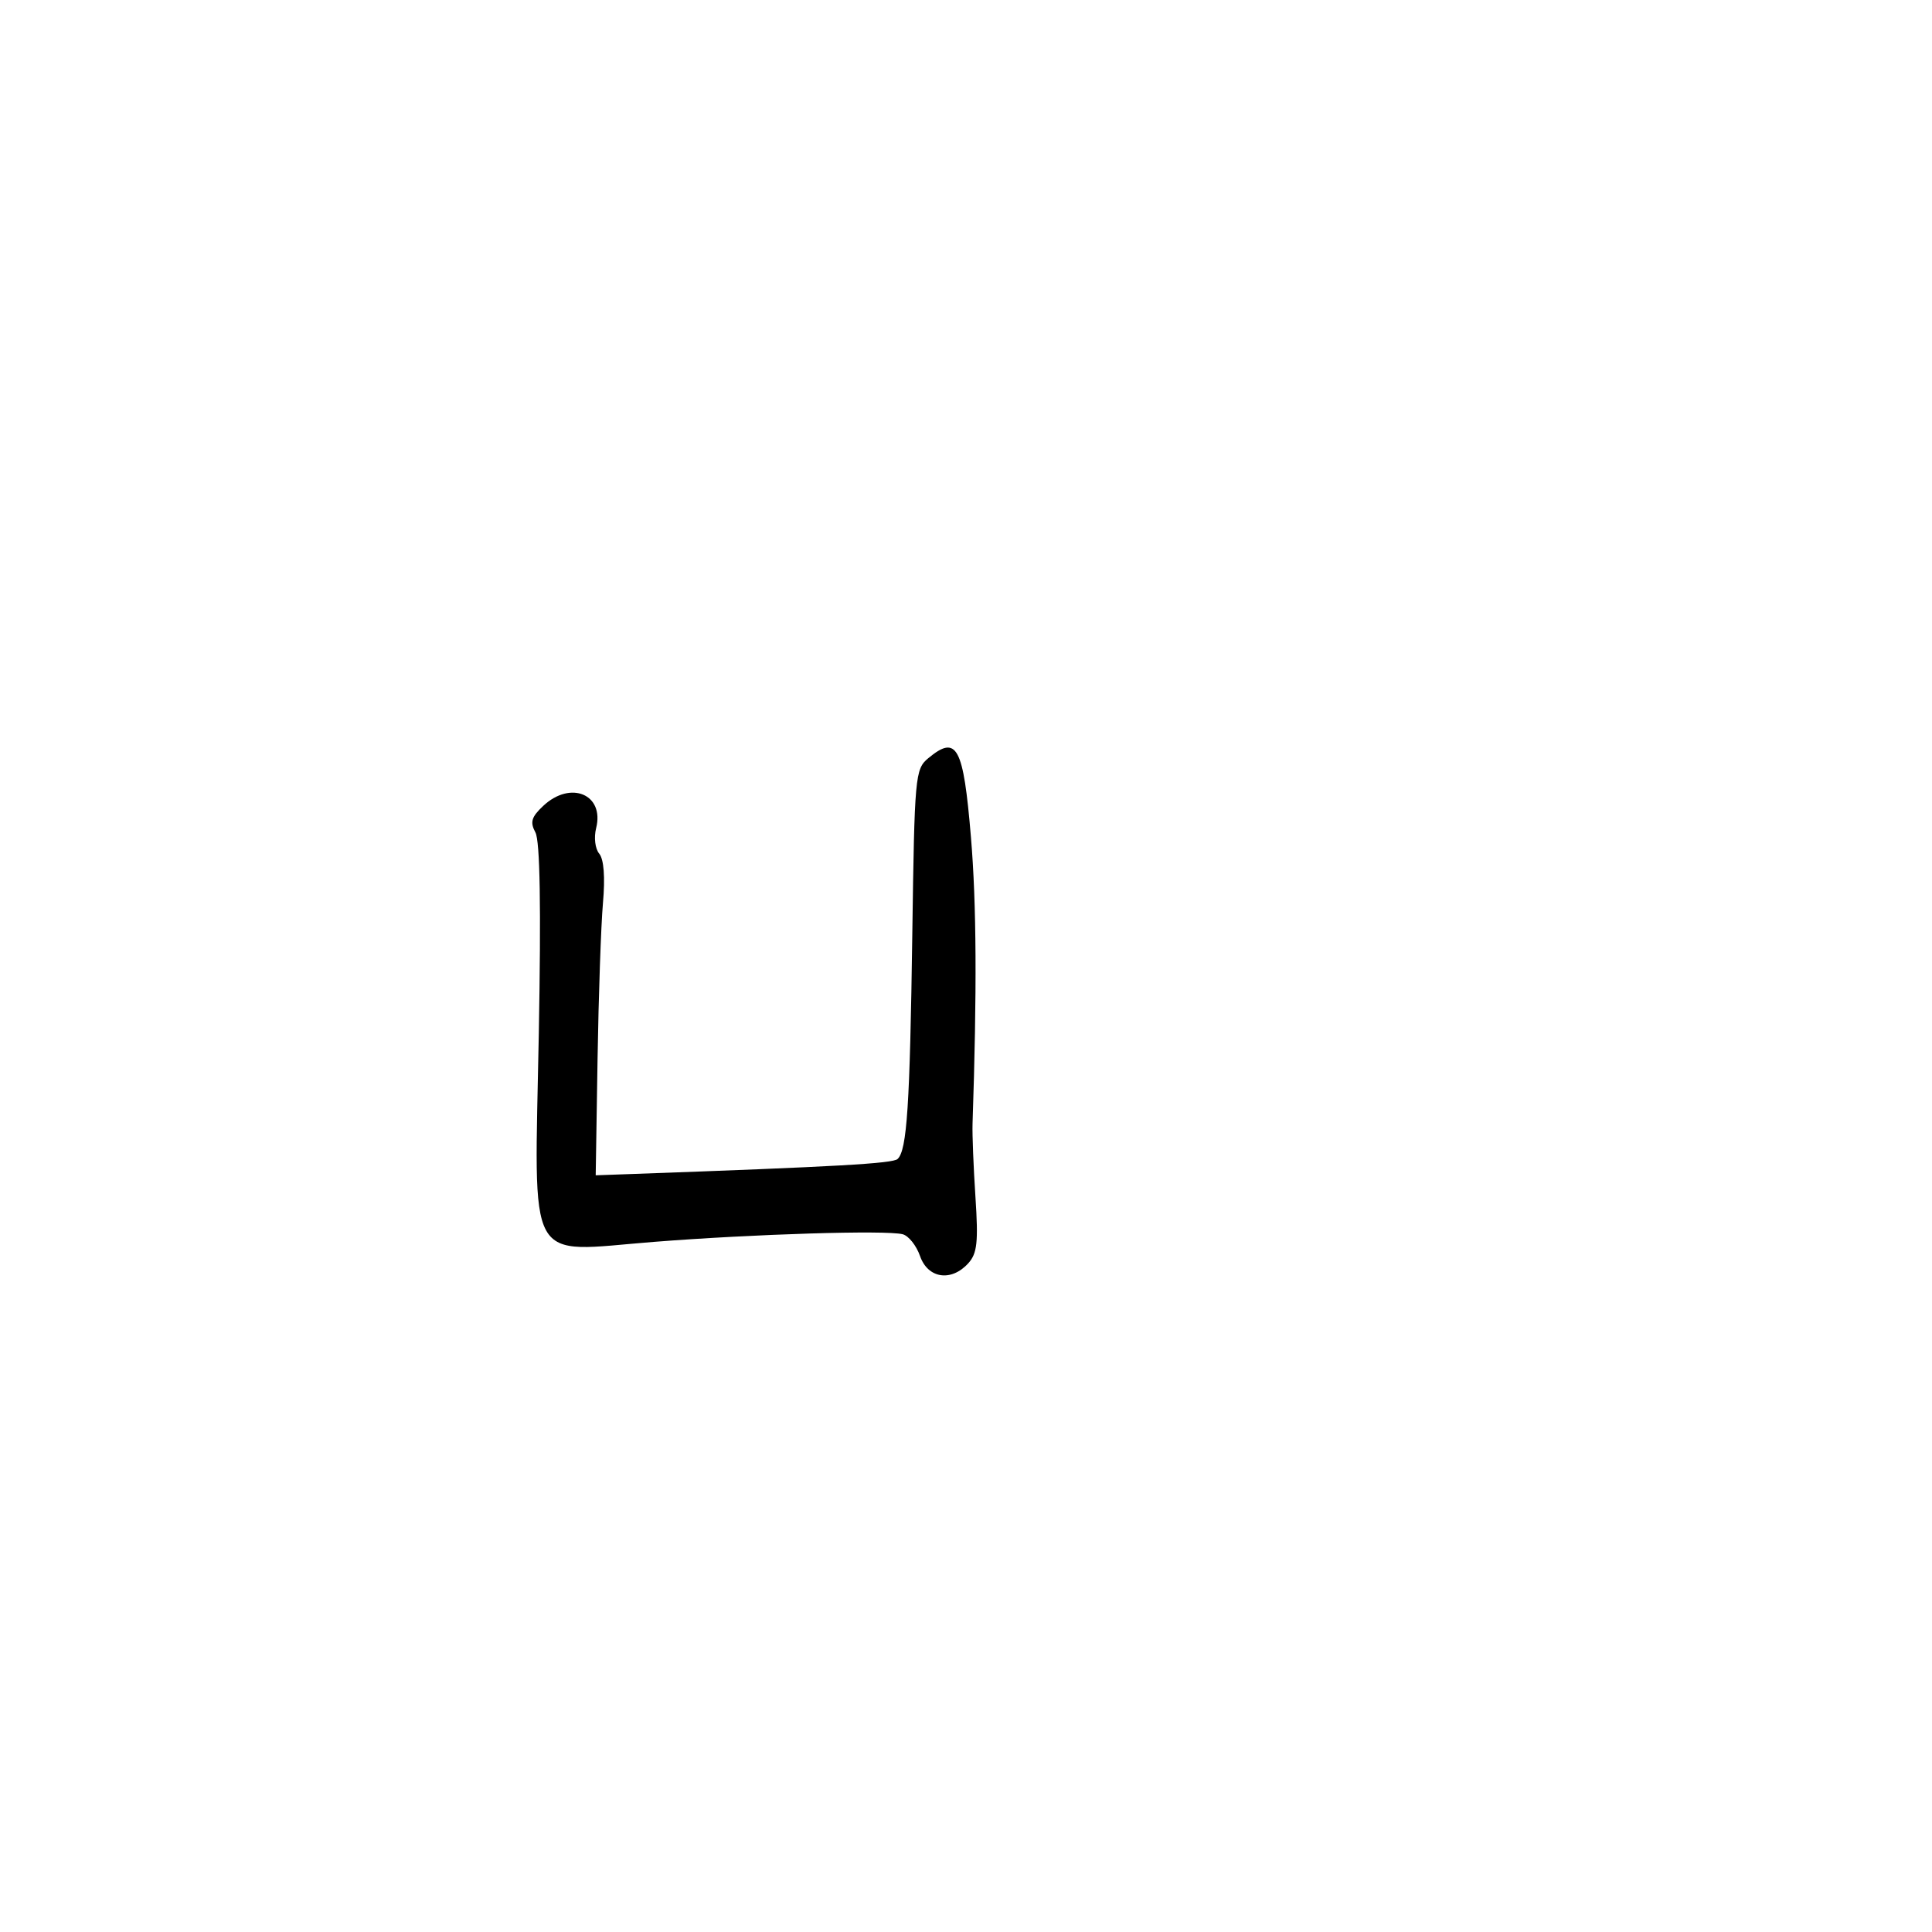 <svg xmlns="http://www.w3.org/2000/svg" width="300" height="300" viewBox="0 0 300 300" version="1.1">
	<path d="M 144.121 117.750 C 142.106 119.429, 142.005 120.539, 141.663 145 C 141.289 171.691, 140.837 178.599, 139.378 179.967 C 138.628 180.670, 129.955 181.160, 98 182.303 L 92.500 182.500 92.787 164.500 C 92.945 154.600, 93.323 143.670, 93.628 140.212 C 93.981 136.205, 93.770 133.428, 93.048 132.557 C 92.410 131.789, 92.200 130.050, 92.569 128.583 C 93.883 123.346, 88.612 121.137, 84.353 125.138 C 82.512 126.868, 82.280 127.655, 83.139 129.259 C 83.854 130.596, 84.026 140.785, 83.666 160.509 C 82.994 197.281, 81.412 194.418, 101.530 192.838 C 117.031 191.620, 137.592 190.990, 140.166 191.653 C 141.083 191.889, 142.297 193.413, 142.864 195.041 C 144.082 198.535, 147.715 199.077, 150.356 196.159 C 151.738 194.632, 151.928 192.883, 151.469 185.909 C 151.164 181.284, 150.960 176.150, 151.016 174.500 C 151.709 153.904, 151.634 140.361, 150.768 130 C 149.588 115.880, 148.585 114.031, 144.121 117.750" stroke="none" fill="black" fill-rule="evenodd"/>
</svg>